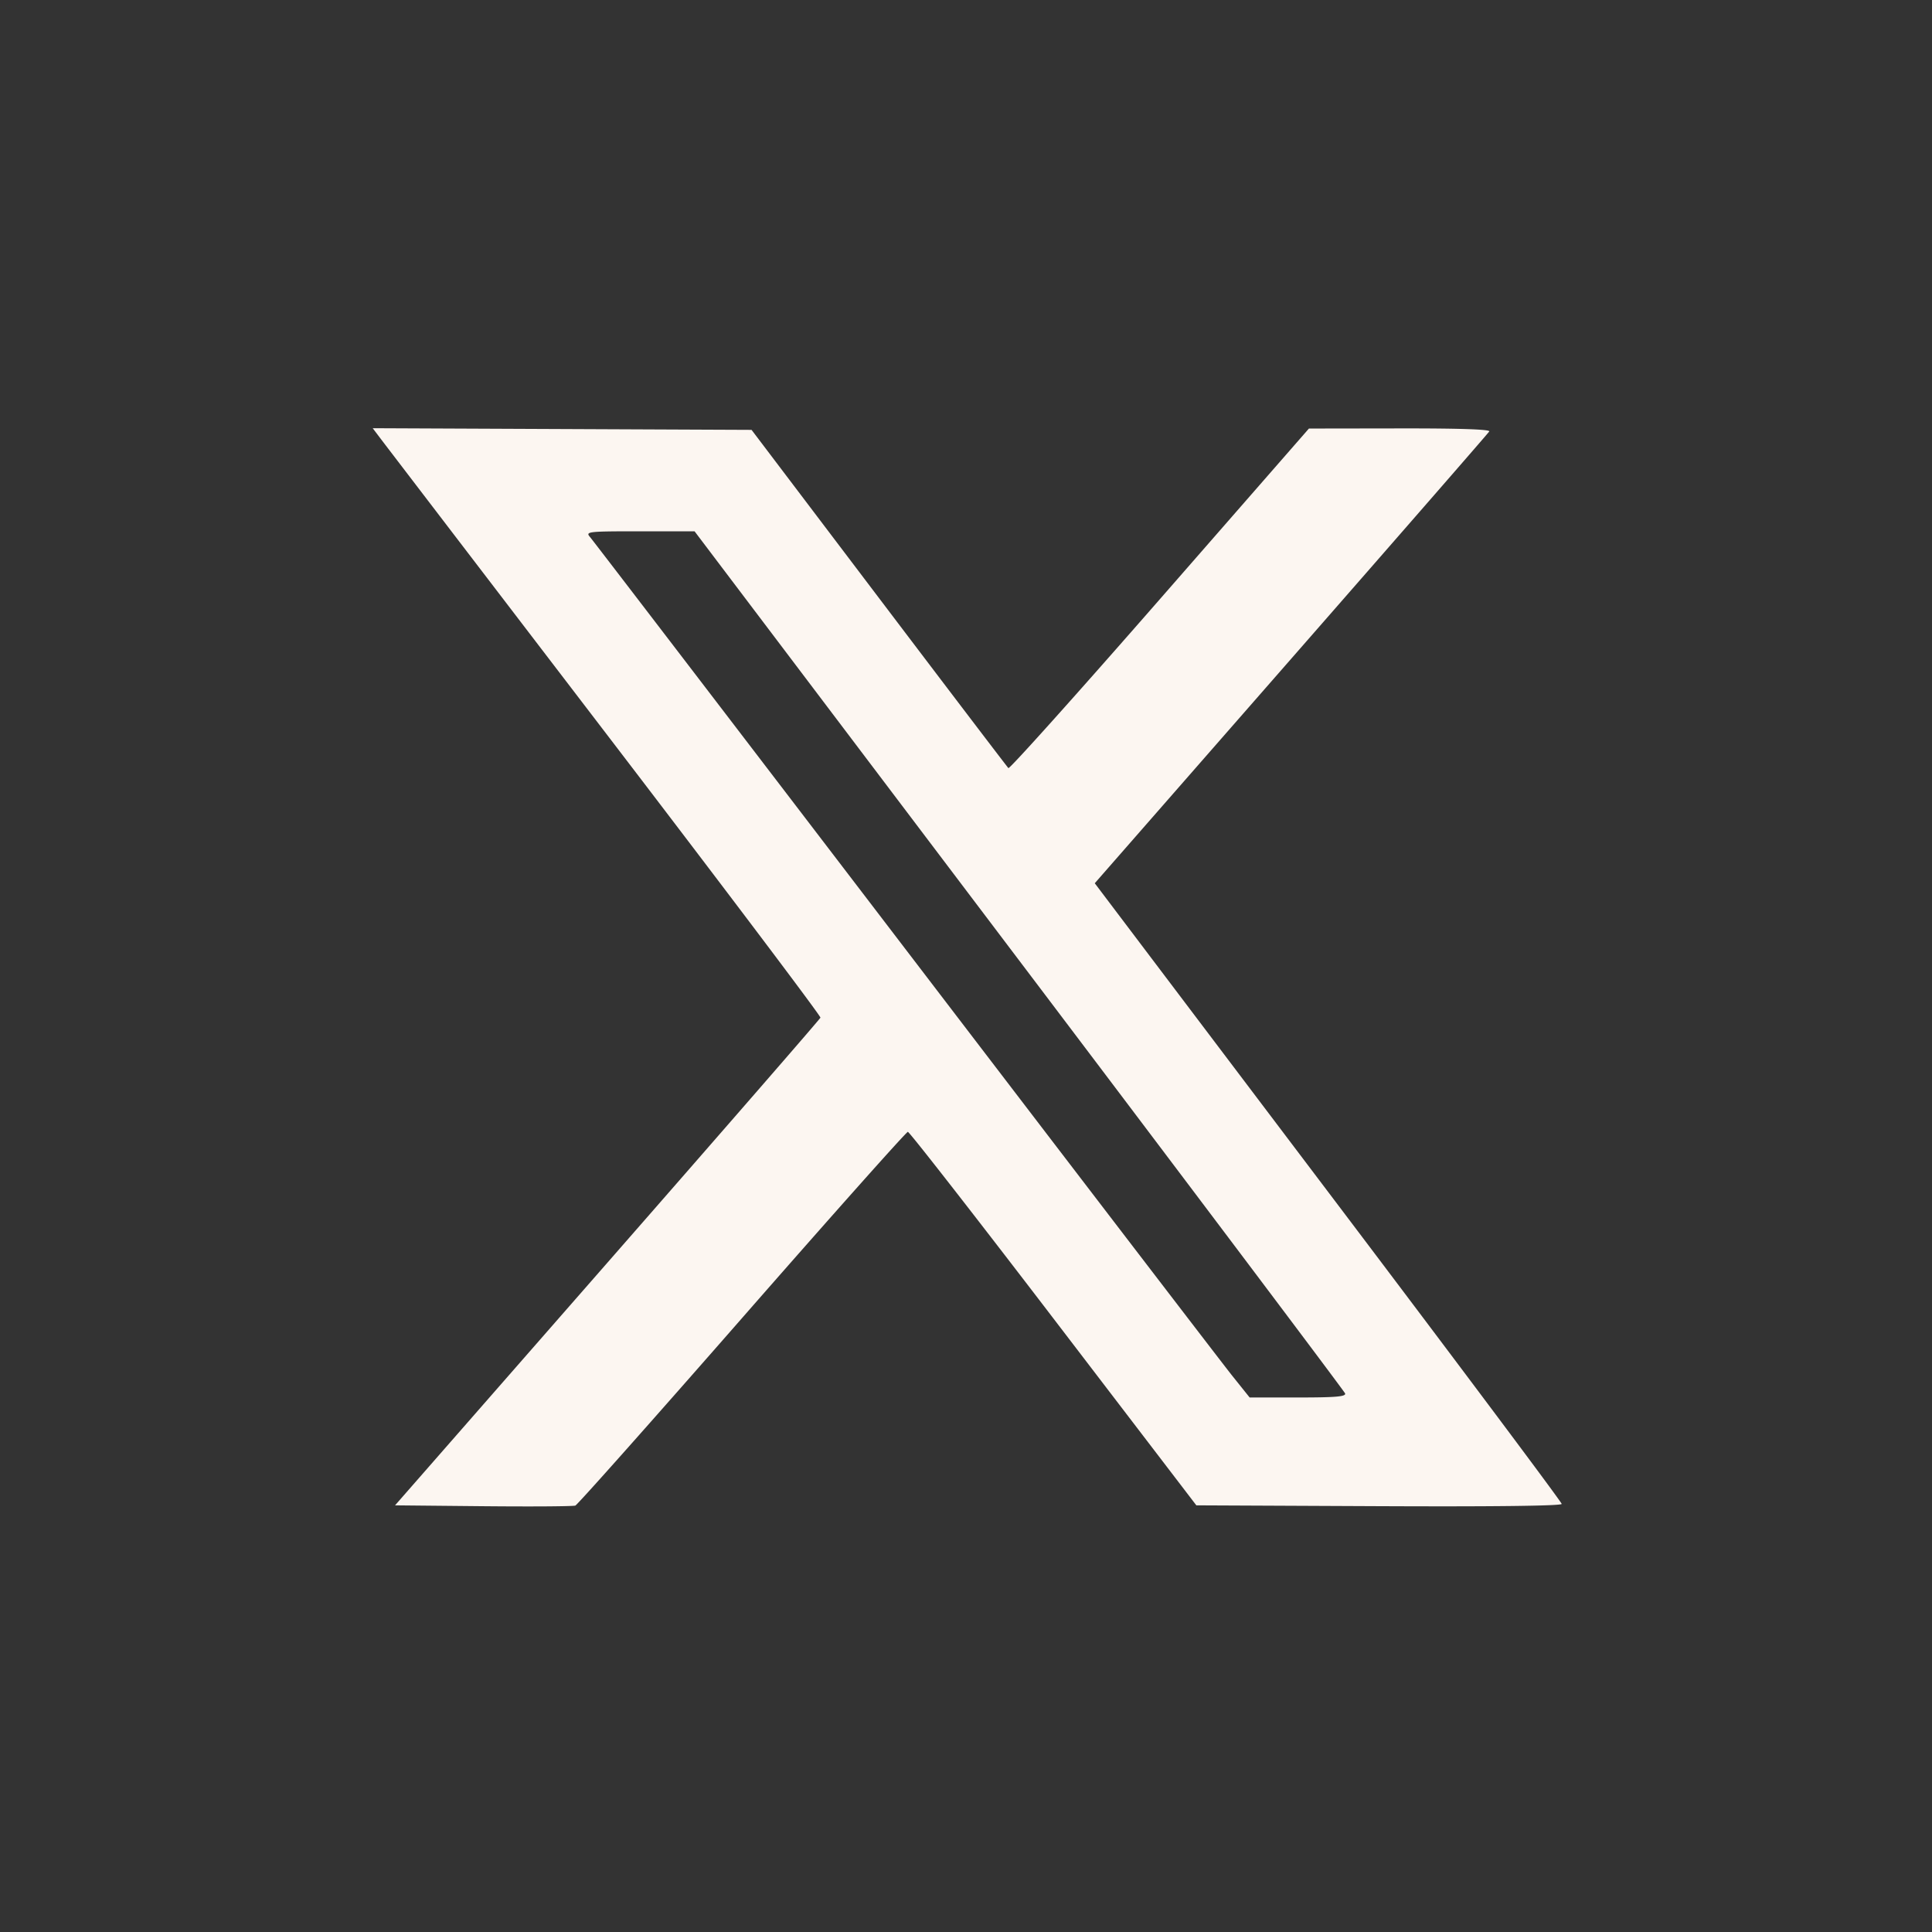 <svg viewBox="0 0 128 128" xmlns="http://www.w3.org/2000/svg"><rect x="0" y="0" width="128" height="128" fill="#333333" stroke="none"/><path d="M25.3 29.172c.334.441 7.023 9.187 14.864 19.437 7.841 10.249 14.228 18.715 14.193 18.813-.035.098-6.391 7.408-14.124 16.245l-14.06 16.066 5.844.057c3.214.031 5.96.012 6.102-.042.142-.054 5.114-5.648 11.05-12.43 5.935-6.782 10.876-12.331 10.979-12.331.102 0 4.445 5.568 9.65 12.373l9.463 12.373 12.103.055c7.627.035 12.103-.02 12.103-.149 0-.113-6.736-9.114-14.969-20.002A99830.924 99830.924 0 0 1 73.03 59.178l-.499-.661 13.002-14.859c7.152-8.173 13.062-14.955 13.134-15.072.086-.139-1.949-.209-5.908-.203l-6.039.009-9.884 11.315c-5.437 6.224-9.949 11.255-10.027 11.181-.078-.075-3.939-5.147-8.579-11.272L49.793 28.48l-12.55-.055-12.55-.055.607.802m42.214 34.451c11.824 15.633 21.544 28.545 21.601 28.693.081.211-.603.271-3.11.271h-3.213l-1.153-1.44c-.634-.792-10.395-13.536-21.691-28.32S39.264 35.779 39.085 35.573c-.307-.353-.133-.373 3.304-.373h3.628l21.497 28.423" fill="#fcf6f1" fill-rule="evenodd"/></svg>